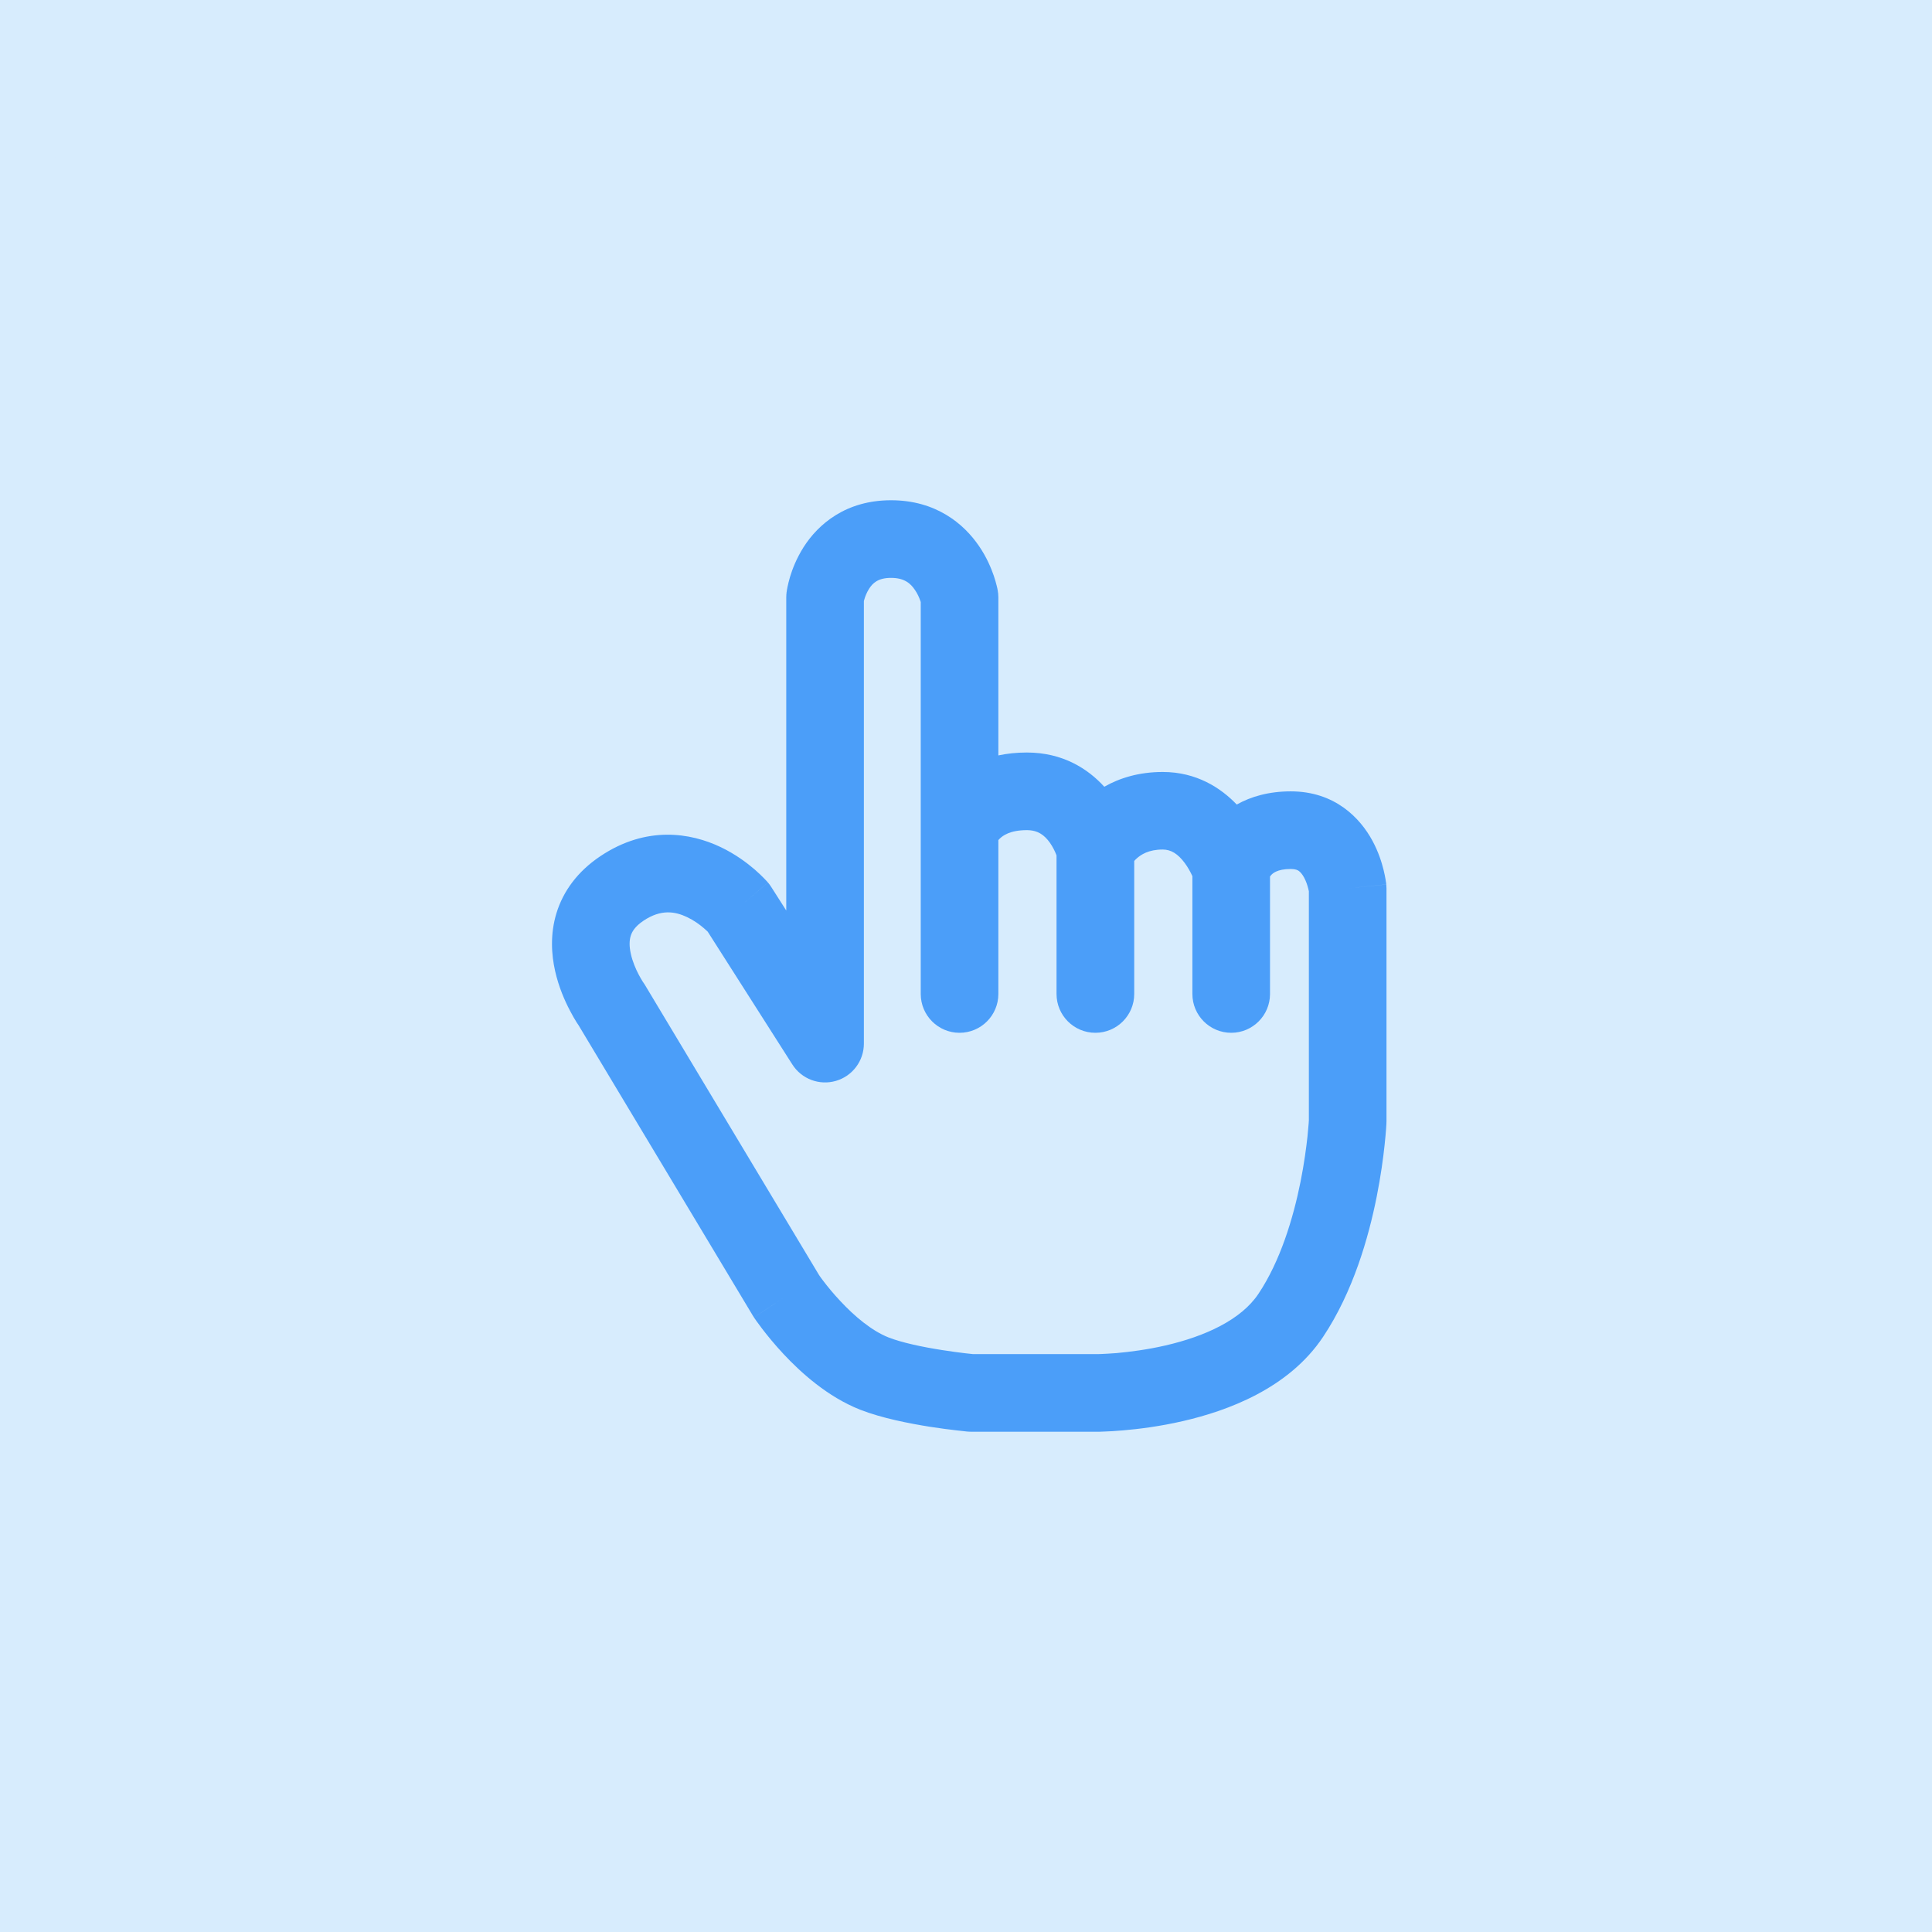 <svg width="28" height="28" viewBox="0 0 28 28" fill="none" xmlns="http://www.w3.org/2000/svg">
<rect width="28" height="28" fill="#D7ECFD"/>
<rect width="28" height="28" rx="5" fill="#D7ECFD"/>
<g clip-path="url(#clip0_3136_29246)">
<path fill-rule="evenodd" clip-rule="evenodd" d="M11.644 7.933C11.859 7.594 12.261 7.25 12.914 7.25C13.563 7.25 13.97 7.59 14.192 7.919C14.299 8.076 14.363 8.23 14.402 8.342C14.421 8.399 14.435 8.448 14.444 8.485C14.449 8.503 14.452 8.519 14.455 8.531L14.458 8.548L14.459 8.554L14.46 8.556L14.46 8.558C14.46 8.558 14.46 8.559 13.906 8.656L14.46 8.558C14.466 8.59 14.469 8.623 14.469 8.656V10.948C14.595 10.921 14.732 10.906 14.882 10.906C15.405 10.906 15.769 11.144 16.004 11.402C16.224 11.277 16.505 11.188 16.851 11.188C17.342 11.188 17.694 11.42 17.924 11.66C18.13 11.544 18.39 11.469 18.707 11.469C19.347 11.469 19.714 11.857 19.891 12.186C19.977 12.345 20.025 12.498 20.052 12.608C20.066 12.664 20.075 12.712 20.081 12.748C20.084 12.766 20.086 12.781 20.088 12.793L20.09 12.808L20.09 12.814L20.091 12.816L20.091 12.817C20.091 12.817 20.091 12.818 19.531 12.875L20.091 12.818C20.093 12.837 20.094 12.856 20.094 12.875V16.25C20.094 16.258 20.094 16.266 20.093 16.275L19.531 16.25C20.093 16.275 20.093 16.275 20.093 16.275L20.093 16.276L20.093 16.278L20.093 16.283L20.092 16.301C20.091 16.317 20.09 16.338 20.088 16.365C20.084 16.419 20.077 16.496 20.067 16.591C20.047 16.78 20.012 17.043 19.952 17.344C19.834 17.936 19.61 18.723 19.175 19.375C18.676 20.124 17.789 20.447 17.146 20.595C16.809 20.673 16.501 20.711 16.277 20.73C16.165 20.74 16.072 20.745 16.006 20.747C15.973 20.749 15.947 20.749 15.928 20.75L15.906 20.75L15.899 20.75L15.896 20.75C15.896 20.75 15.895 20.75 15.895 20.188L15.896 20.75H14.078C14.061 20.75 14.044 20.749 14.027 20.748L14.078 20.188C14.027 20.748 14.027 20.748 14.027 20.748L14.023 20.747L14.014 20.747L13.981 20.743C13.953 20.74 13.913 20.736 13.864 20.73C13.767 20.719 13.631 20.702 13.478 20.678C13.184 20.631 12.781 20.554 12.465 20.43C11.992 20.243 11.604 19.89 11.354 19.622C11.224 19.483 11.12 19.354 11.047 19.259C11.011 19.212 10.982 19.172 10.962 19.144C10.952 19.13 10.944 19.118 10.938 19.109L10.931 19.099L10.928 19.096L10.928 19.094C10.928 19.094 10.927 19.093 11.395 18.781L10.928 19.094C10.923 19.087 10.917 19.078 10.913 19.071L8.39 14.867L8.389 14.865C8.381 14.852 8.369 14.836 8.356 14.815C8.33 14.774 8.296 14.716 8.26 14.646C8.187 14.508 8.098 14.308 8.045 14.072C7.992 13.837 7.971 13.54 8.065 13.233C8.163 12.914 8.372 12.628 8.703 12.407C9.368 11.963 10.009 12.068 10.447 12.278C10.658 12.379 10.823 12.503 10.936 12.6C10.992 12.649 11.038 12.693 11.07 12.726C11.086 12.742 11.099 12.756 11.109 12.767L11.122 12.781L11.127 12.787L11.128 12.789L11.129 12.79C11.129 12.79 11.13 12.79 10.703 13.156L11.13 12.79C11.147 12.81 11.163 12.832 11.177 12.854L11.395 13.196V8.656C11.395 8.631 11.397 8.607 11.4 8.582L11.957 8.656C11.4 8.582 11.4 8.582 11.4 8.582L11.4 8.581L11.4 8.58L11.401 8.577L11.402 8.571L11.404 8.554C11.406 8.542 11.409 8.526 11.413 8.507C11.421 8.47 11.432 8.42 11.449 8.363C11.483 8.249 11.543 8.094 11.644 7.933ZM12.52 8.711V15.125C12.52 15.375 12.355 15.595 12.115 15.665C11.875 15.735 11.617 15.638 11.483 15.427L10.257 13.503C10.243 13.49 10.225 13.472 10.201 13.452C10.141 13.4 10.057 13.339 9.961 13.293C9.785 13.209 9.582 13.173 9.327 13.343C9.198 13.429 9.158 13.508 9.141 13.563C9.12 13.629 9.118 13.716 9.143 13.826C9.167 13.935 9.213 14.041 9.256 14.124C9.277 14.164 9.296 14.195 9.308 14.215C9.315 14.225 9.319 14.232 9.321 14.236C9.322 14.236 9.323 14.238 9.323 14.238C9.331 14.249 9.339 14.261 9.346 14.273L11.869 18.477C11.871 18.481 11.875 18.486 11.879 18.492C11.892 18.511 11.913 18.54 11.941 18.576C11.996 18.648 12.077 18.748 12.177 18.854C12.386 19.079 12.636 19.288 12.877 19.383C13.071 19.459 13.37 19.522 13.652 19.566C13.787 19.587 13.908 19.603 13.994 19.613C14.037 19.618 14.072 19.622 14.095 19.624L14.105 19.625L15.894 19.625L15.896 19.625L15.908 19.625C15.92 19.625 15.939 19.624 15.964 19.623C16.014 19.621 16.088 19.617 16.181 19.61C16.367 19.593 16.621 19.562 16.893 19.499C17.469 19.366 17.989 19.126 18.239 18.75C18.555 18.277 18.742 17.658 18.849 17.124C18.901 16.863 18.931 16.634 18.949 16.472C18.957 16.391 18.962 16.327 18.966 16.284C18.967 16.263 18.968 16.247 18.969 16.237L18.969 16.235V12.917C18.967 12.907 18.964 12.893 18.96 12.878C18.948 12.83 18.929 12.772 18.901 12.72C18.873 12.668 18.845 12.638 18.823 12.622C18.807 12.611 18.777 12.594 18.707 12.594C18.503 12.594 18.44 12.663 18.421 12.684C18.416 12.69 18.41 12.697 18.406 12.703V14.405C18.406 14.716 18.154 14.968 17.844 14.968C17.533 14.968 17.281 14.716 17.281 14.405V12.699C17.281 12.697 17.28 12.696 17.279 12.694C17.255 12.641 17.218 12.572 17.17 12.507C17.07 12.373 16.97 12.312 16.851 12.312C16.646 12.312 16.534 12.386 16.47 12.445C16.458 12.456 16.447 12.467 16.438 12.478V14.405C16.438 14.716 16.186 14.968 15.875 14.968C15.564 14.968 15.312 14.716 15.312 14.405V12.398C15.311 12.395 15.31 12.391 15.308 12.387C15.289 12.337 15.258 12.274 15.217 12.215C15.138 12.104 15.043 12.031 14.882 12.031C14.635 12.031 14.531 12.113 14.489 12.154C14.481 12.161 14.475 12.168 14.469 12.175V14.405C14.469 14.716 14.217 14.968 13.906 14.968C13.596 14.968 13.344 14.716 13.344 14.405V8.725C13.342 8.72 13.34 8.714 13.338 8.707C13.322 8.661 13.297 8.603 13.26 8.55C13.198 8.457 13.108 8.375 12.914 8.375C12.723 8.375 12.647 8.452 12.594 8.535C12.562 8.586 12.54 8.641 12.527 8.686C12.524 8.696 12.522 8.704 12.52 8.711Z" fill="#4B9EF9"/>
</g>
<defs>
<clipPath id="clip0_3136_29246">
<rect width="18" height="18" fill="white" transform="translate(5 5)"/>
</clipPath>
</defs>
</svg>
